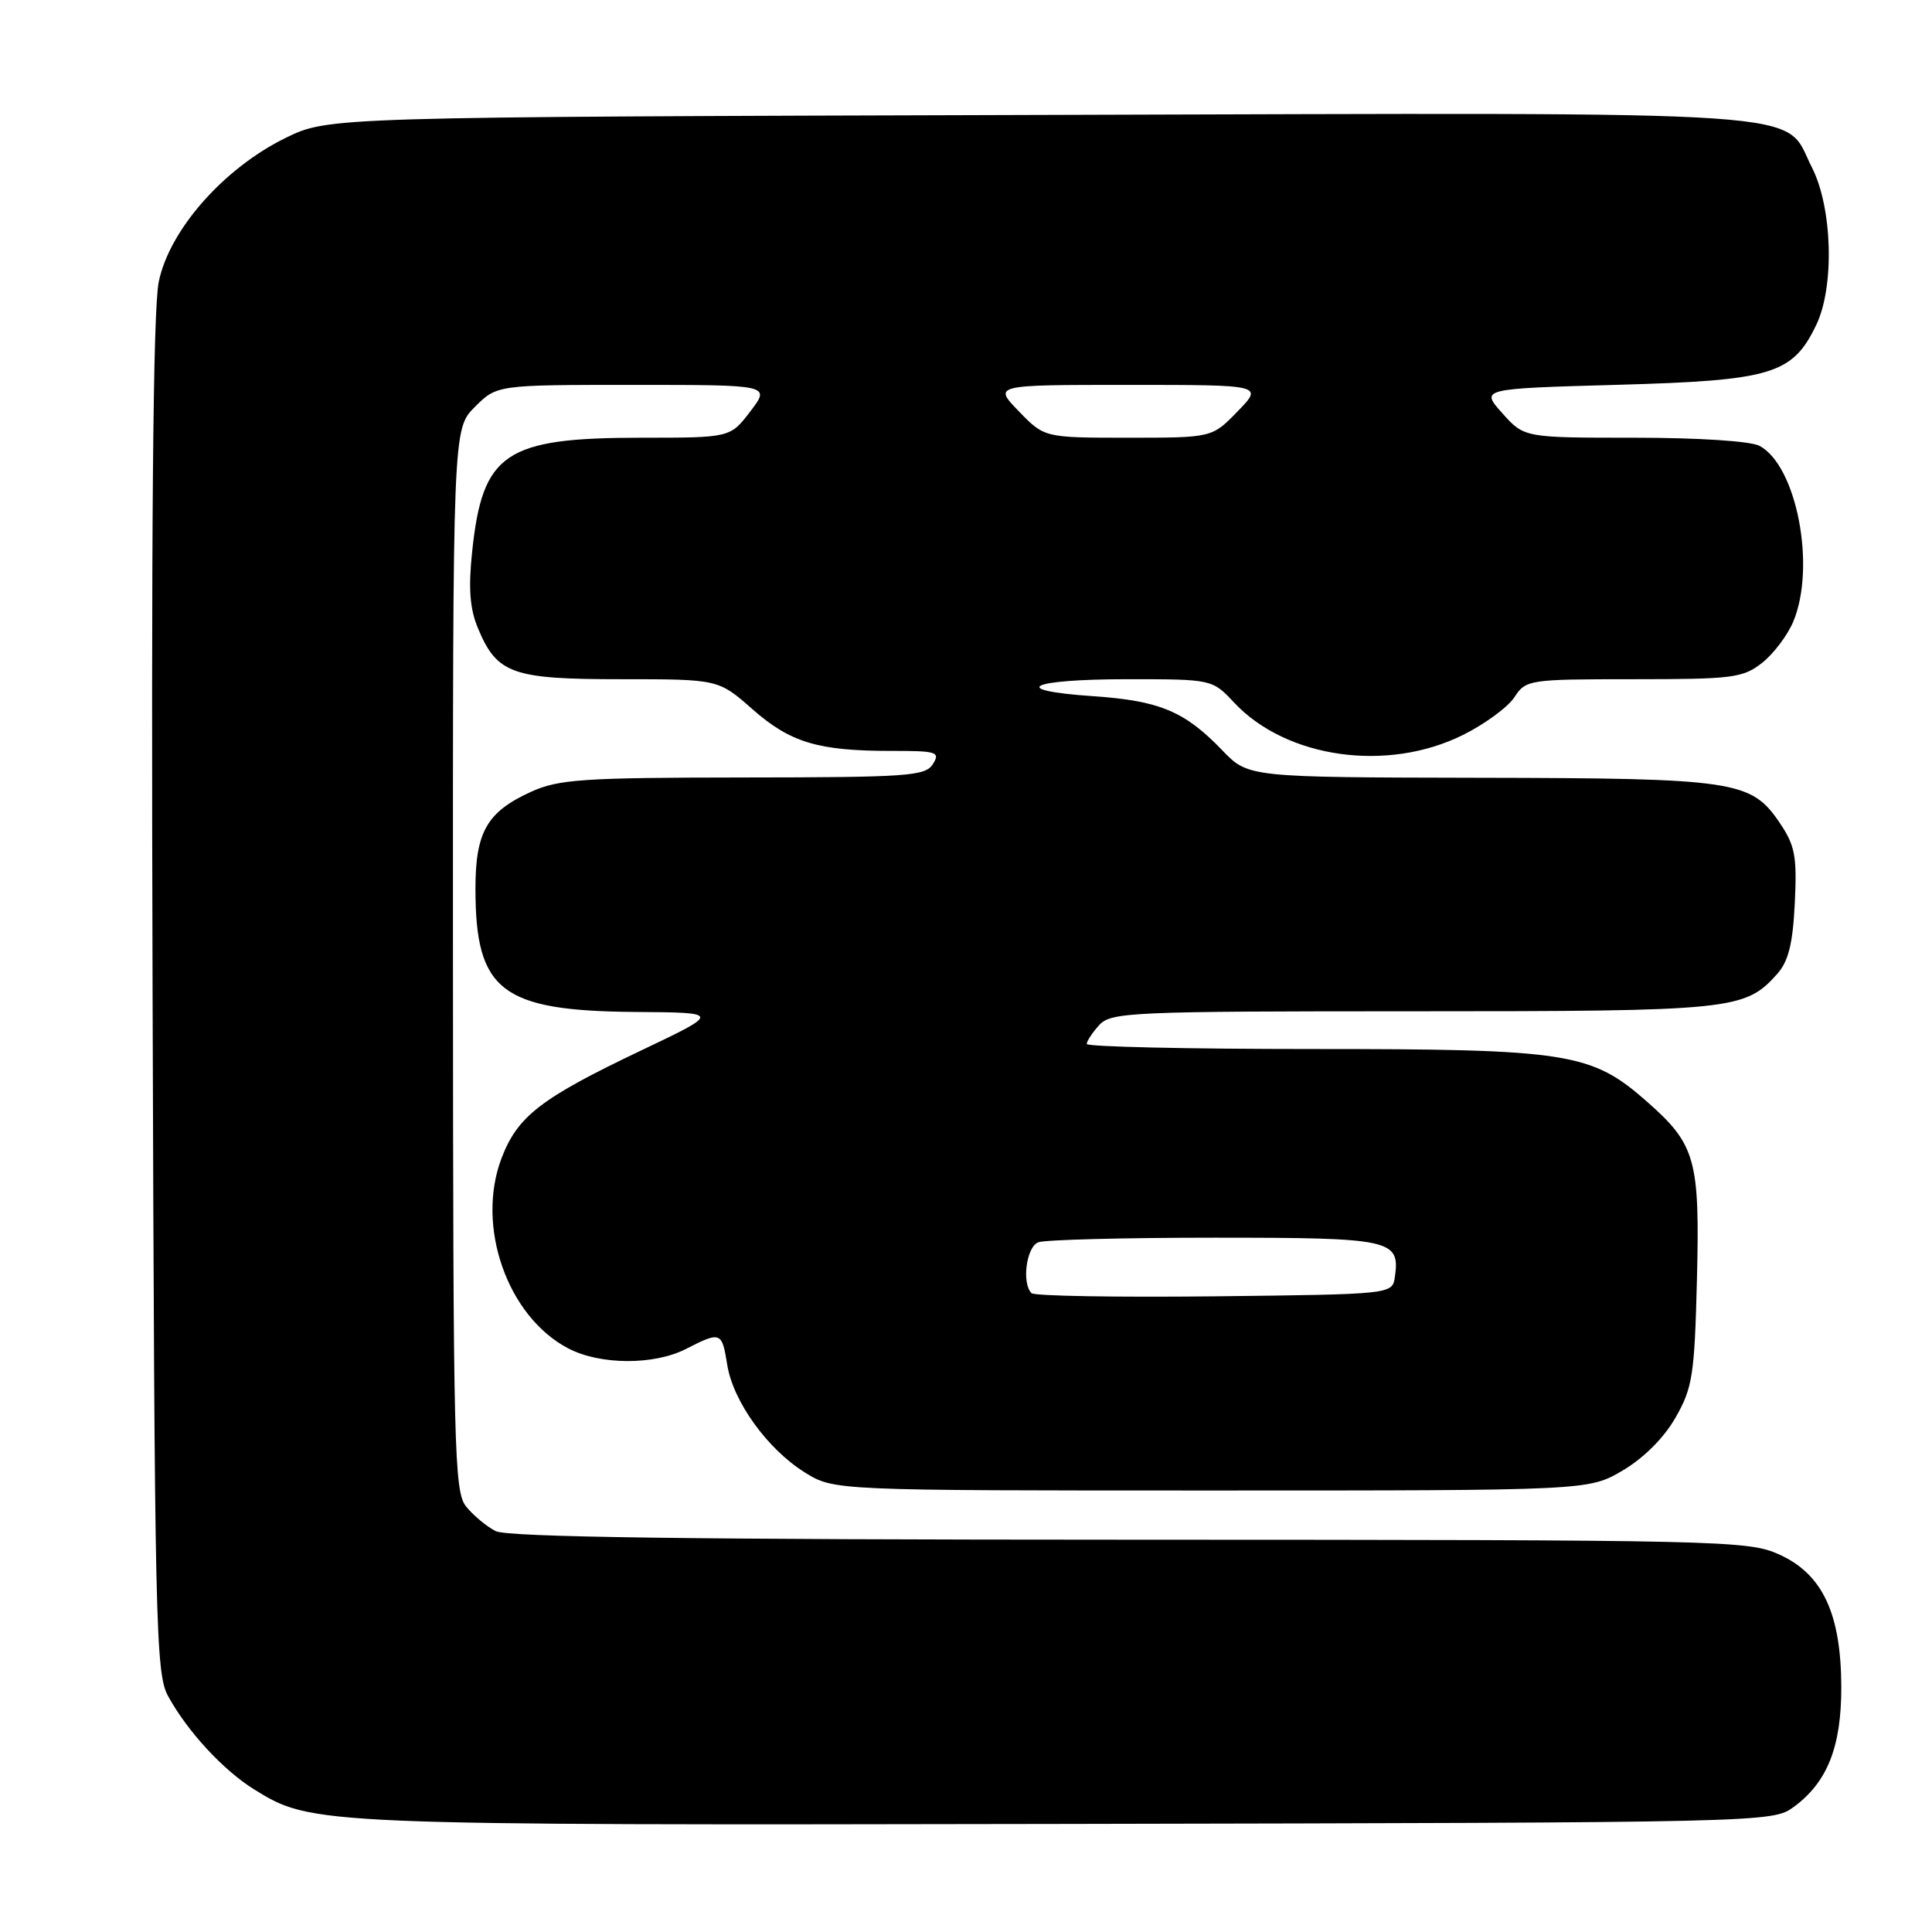 <?xml version="1.0" encoding="UTF-8" standalone="no"?>
<!DOCTYPE svg PUBLIC "-//W3C//DTD SVG 1.1//EN" "http://www.w3.org/Graphics/SVG/1.1/DTD/svg11.dtd" >
<svg xmlns="http://www.w3.org/2000/svg" xmlns:xlink="http://www.w3.org/1999/xlink" version="1.1" viewBox="0 0 256 256">
 <g >
 <path fill="currentColor"
d=" M 237.68 239.43 C 242.14 236.15 244.00 231.46 243.98 223.50 C 243.95 213.82 241.50 208.58 235.78 205.99 C 231.65 204.11 228.56 204.04 149.68 204.02 C 91.44 204.01 67.24 203.68 65.68 202.88 C 64.48 202.27 62.72 200.81 61.77 199.63 C 60.17 197.66 60.04 192.30 60.02 127.17 C 60.00 56.85 60.00 56.85 62.92 53.92 C 65.85 51.00 65.85 51.00 83.97 51.00 C 102.10 51.00 102.10 51.00 99.43 54.50 C 96.76 58.00 96.76 58.00 85.00 58.00 C 66.90 58.00 63.93 60.00 62.56 73.12 C 62.05 77.98 62.26 80.68 63.33 83.24 C 65.86 89.30 67.84 90.00 82.32 90.00 C 95.19 90.00 95.19 90.00 99.71 93.98 C 104.74 98.40 108.40 99.50 118.10 99.50 C 124.15 99.49 124.62 99.64 123.61 101.25 C 122.62 102.84 120.29 103.00 98.51 103.02 C 77.22 103.04 74.03 103.26 70.38 104.91 C 64.53 107.57 63.00 110.23 63.00 117.75 C 63.00 131.32 66.42 133.95 84.22 134.09 C 95.50 134.17 95.50 134.17 85.00 139.17 C 71.66 145.52 68.59 147.89 66.46 153.46 C 63.02 162.47 67.23 174.46 75.30 178.67 C 79.52 180.88 86.67 180.91 90.90 178.74 C 95.50 176.39 95.66 176.45 96.36 180.83 C 97.13 185.70 101.70 192.03 106.65 195.11 C 110.50 197.50 110.50 197.50 160.50 197.50 C 210.50 197.50 210.50 197.50 215.01 194.85 C 217.79 193.21 220.48 190.53 222.01 187.85 C 224.27 183.90 224.53 182.22 224.85 169.69 C 225.25 153.63 224.70 151.67 218.22 145.96 C 210.84 139.47 207.85 139.00 173.82 139.00 C 157.42 139.00 144.00 138.70 144.00 138.33 C 144.00 137.96 144.74 136.83 145.65 135.83 C 147.21 134.12 149.82 134.00 187.19 134.00 C 229.68 134.00 231.21 133.84 235.49 129.05 C 236.98 127.38 237.56 125.04 237.82 119.66 C 238.12 113.44 237.86 112.04 235.80 109.00 C 232.03 103.44 229.91 103.12 195.95 103.06 C 165.39 103.00 165.39 103.00 161.95 99.41 C 156.97 94.24 153.68 92.86 144.87 92.25 C 133.41 91.47 136.33 90.00 149.37 90.00 C 160.63 90.00 160.63 90.00 163.56 93.13 C 170.48 100.49 183.85 102.37 193.86 97.38 C 196.74 95.95 199.81 93.70 200.67 92.38 C 202.19 90.06 202.57 90.00 216.48 90.00 C 229.58 90.00 230.95 89.83 233.49 87.83 C 235.00 86.64 236.86 84.18 237.62 82.36 C 240.65 75.11 238.08 61.72 233.15 59.08 C 231.97 58.45 225.08 58.00 216.55 58.00 C 201.97 58.00 201.97 58.00 199.06 54.75 C 196.16 51.50 196.16 51.50 214.33 50.99 C 234.81 50.42 237.52 49.60 240.67 43.04 C 243.10 37.97 242.81 27.50 240.08 22.17 C 236.15 14.45 243.19 14.93 137.76 15.23 C 43.50 15.50 43.50 15.50 37.81 18.29 C 29.64 22.31 22.47 30.44 21.04 37.31 C 20.27 41.00 20.02 69.80 20.22 132.06 C 20.48 215.40 20.62 221.72 22.27 224.74 C 24.83 229.42 29.60 234.59 33.73 237.14 C 41.34 241.84 41.77 241.86 141.18 241.68 C 234.21 241.50 234.87 241.49 237.68 239.43 Z  M 136.68 171.35 C 135.36 170.03 136.00 165.21 137.58 164.61 C 138.45 164.27 148.97 164.00 160.96 164.00 C 184.41 164.00 185.53 164.24 184.83 169.19 C 184.50 171.50 184.50 171.50 160.93 171.77 C 147.97 171.91 137.06 171.73 136.68 171.35 Z  M 135.00 54.50 C 131.61 51.00 131.61 51.00 149.50 51.00 C 167.39 51.00 167.39 51.00 164.00 54.50 C 160.61 58.00 160.61 58.00 149.50 58.00 C 138.39 58.00 138.39 58.00 135.00 54.50 Z "/>
</g>
</svg>